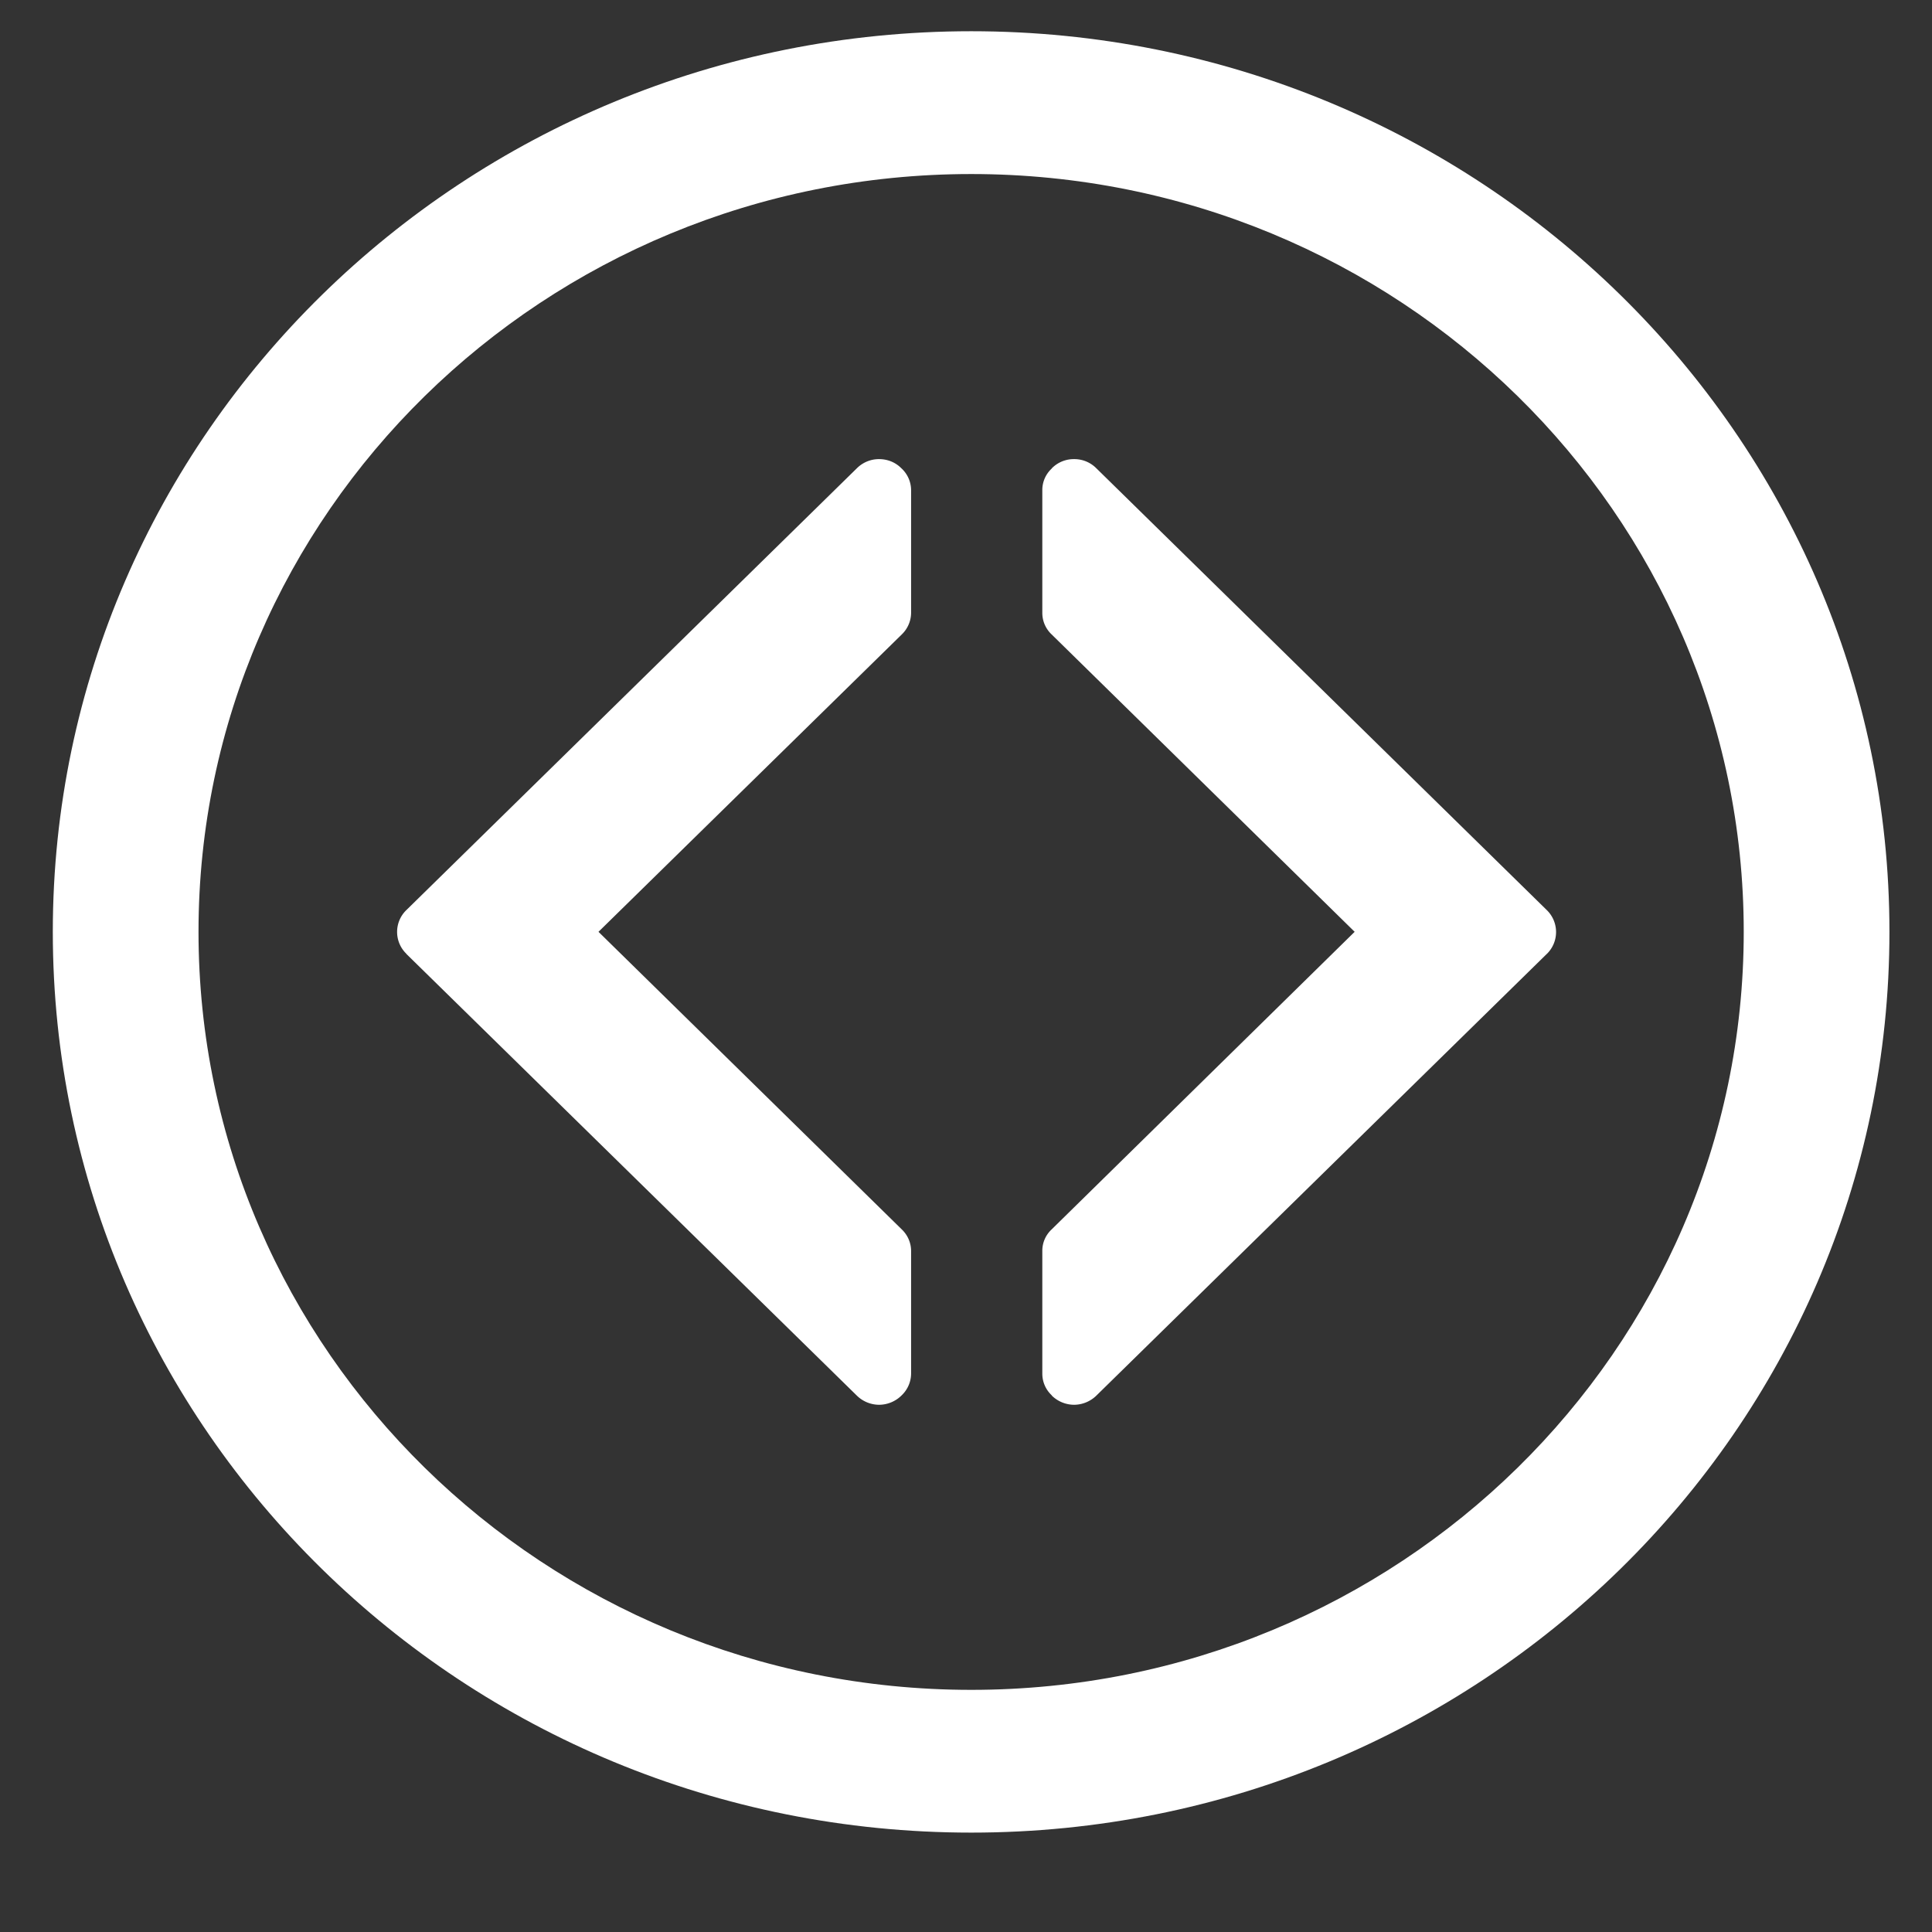 <svg xmlns="http://www.w3.org/2000/svg" width="48" viewBox="0 0 36 36" height="48" version="1.0"><rect x="0" y="0" width="36" height="36" fill="#333333" stroke="none"/><defs><clipPath id="a"><path d="M.945.582h34.297v33.566H.945zm0 0"/></clipPath></defs><g clip-path="url(#a)"><path fill="#fff" d="M18.098.582C8.645.582.984 8.098.984 17.363c0 9.274 7.66 16.785 17.114 16.785 9.449 0 17.109-7.511 17.109-16.785 0-9.265-7.66-16.781-17.11-16.781zm0 30.906c-7.953 0-14.399-6.324-14.399-14.125 0-7.797 6.446-14.12 14.399-14.12 7.949 0 14.394 6.323 14.394 14.12 0 7.801-6.445 14.125-14.394 14.125zm0 0"/></g><path fill="#fff" d="M28.82 17.777l.008-.007a.57.57 0 00-.004-.81l-8.398-8.237a.576.576 0 00-.41-.168.574.574 0 00-.414.168l-.008.011a.543.543 0 00-.172.403v2.281a.55.55 0 00.172.402l5.648 5.543-5.648 5.547a.543.543 0 00-.172.402v2.282a.55.55 0 00.172.402l.008.012a.598.598 0 00.414.168.6.6 0 00.41-.168zm-21.246 0l-.004-.007a.566.566 0 010-.81l8.399-8.237a.583.583 0 01.41-.168c.152 0 .3.054.414.168l.012.011c.11.106.172.25.172.403v2.281a.565.565 0 01-.172.402l-5.653 5.543 5.653 5.547c.11.106.172.25.172.402v2.282a.565.565 0 01-.172.402l-.012.012a.599.599 0 01-.414.168.596.596 0 01-.41-.168zm0 0"/></svg>